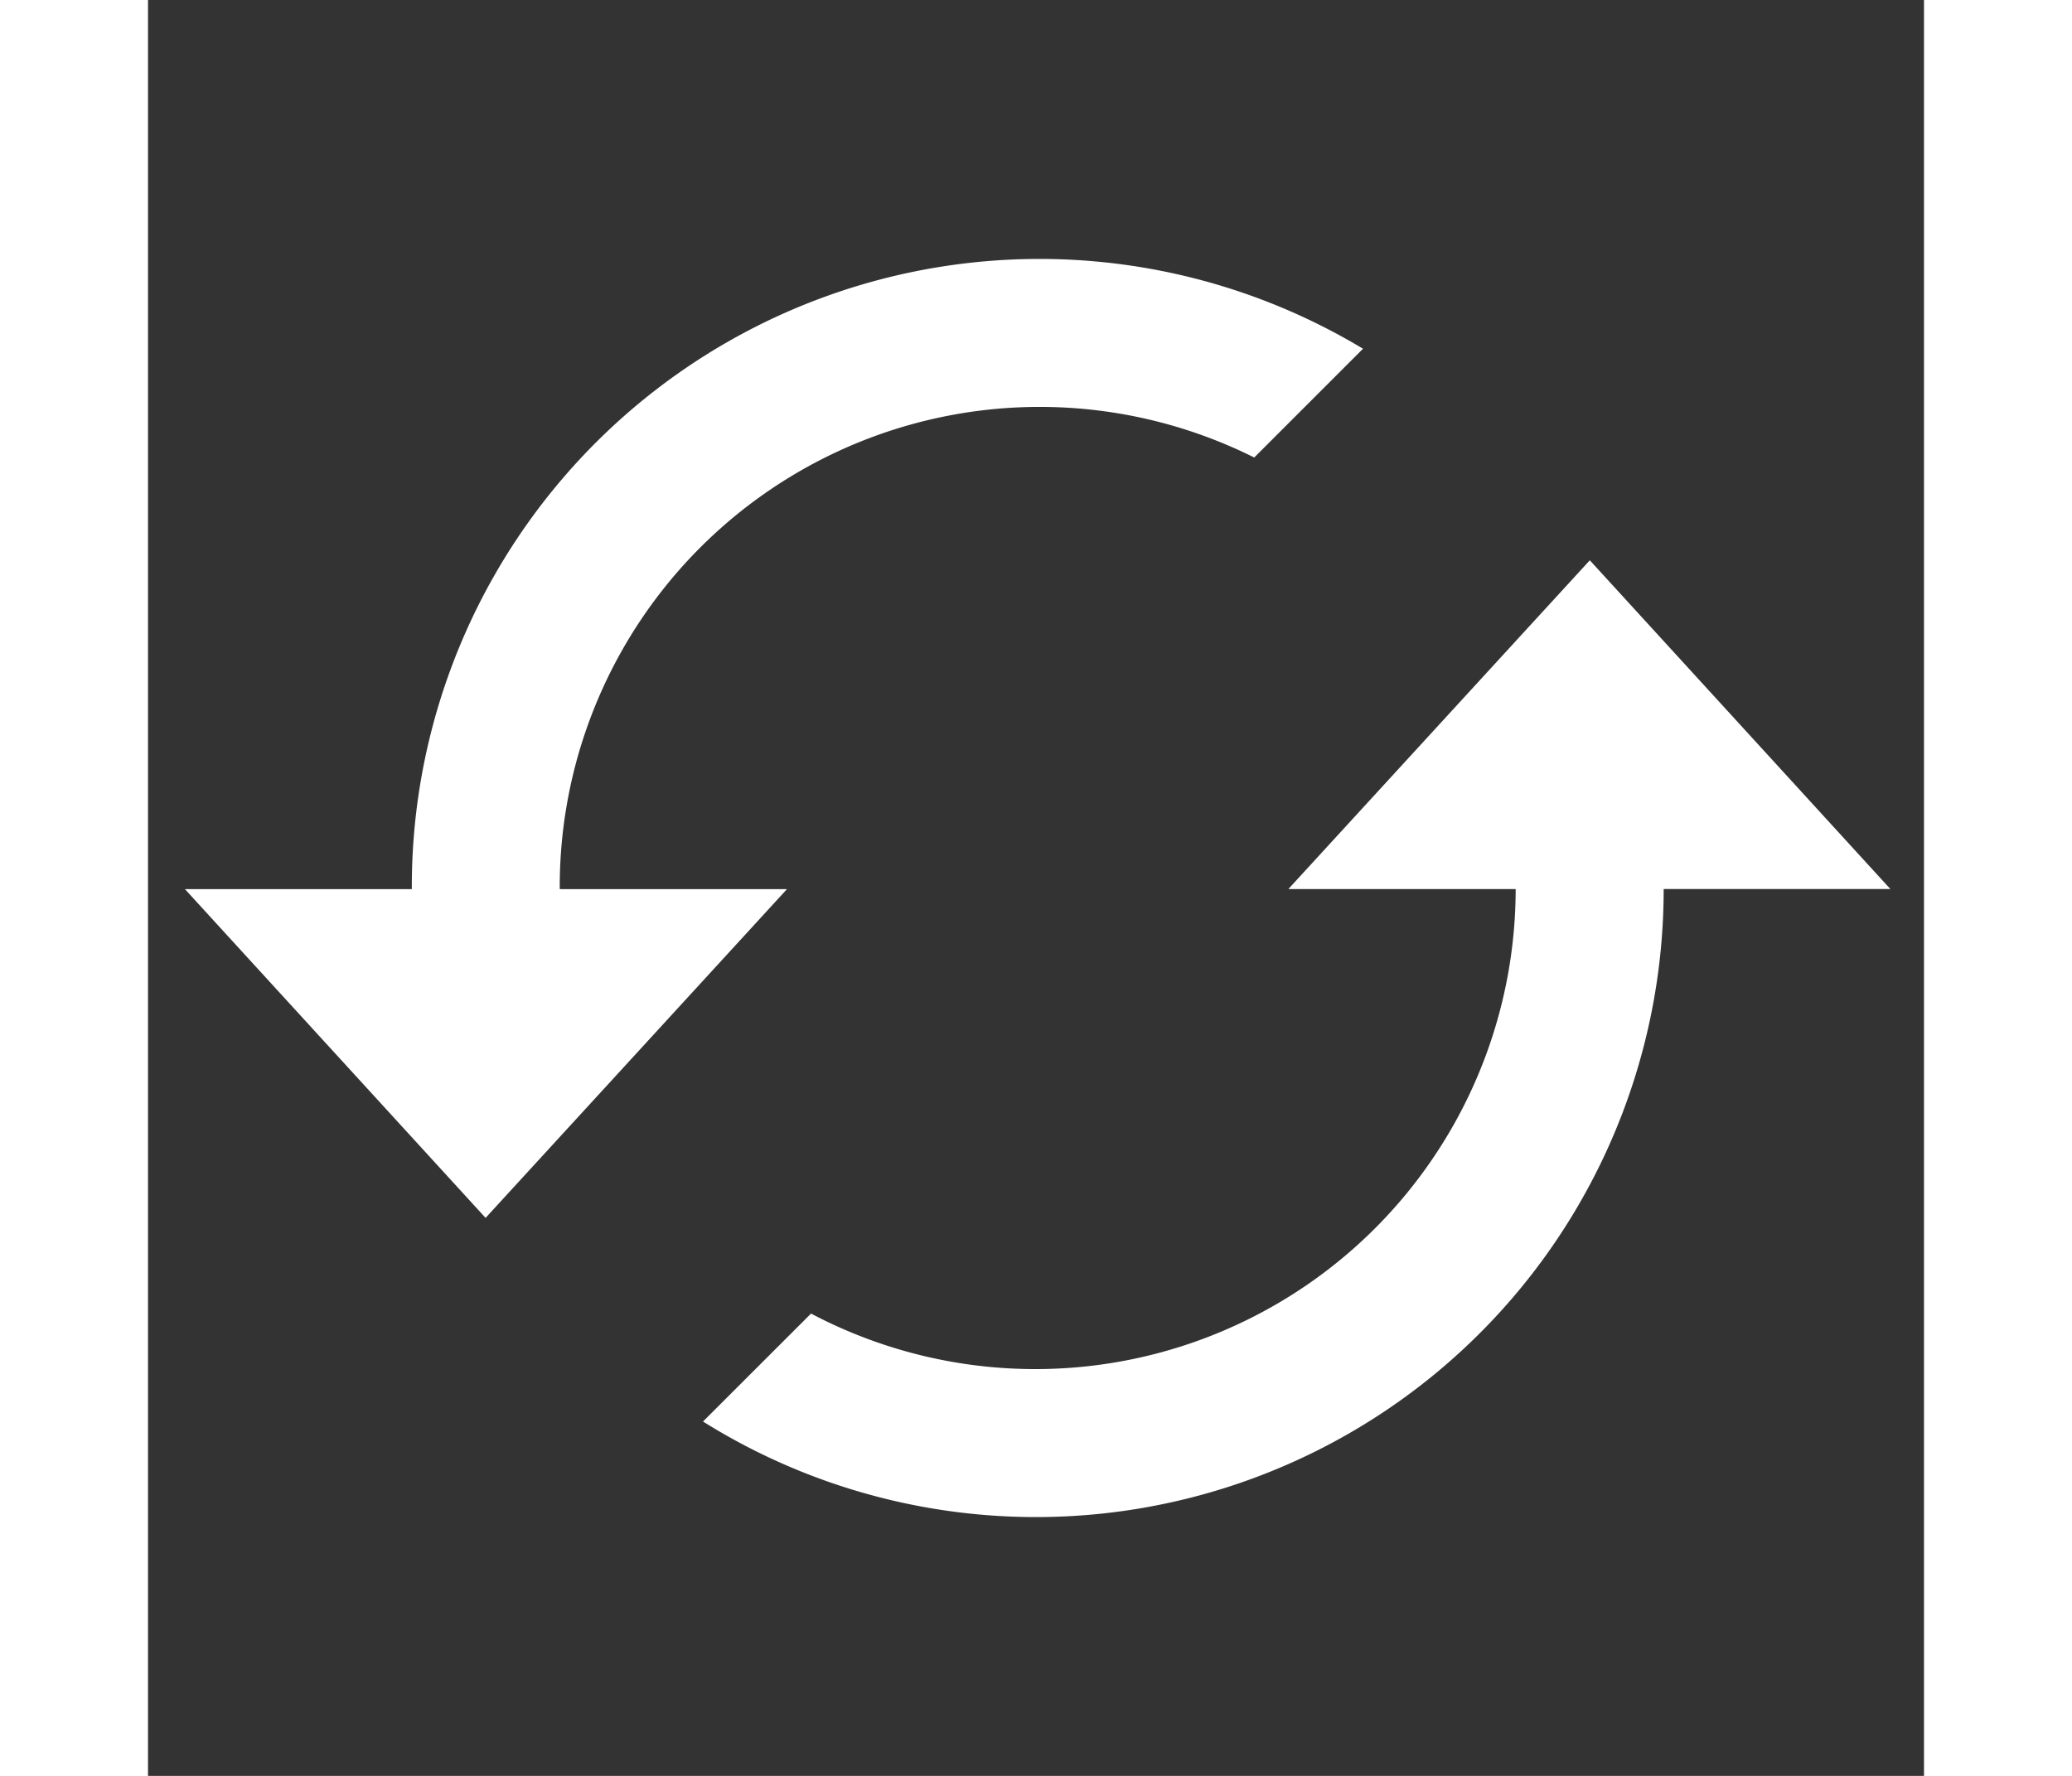 <svg xmlns="http://www.w3.org/2000/svg" height="18" width="21" viewBox="0 0 24 24" fill="white" class="_icon_jncl6f_3 _sizeM_jncl6f_12 product-type-link__icon"><rect x="0" y="0" width="24" height="24" fill="#333333" stroke="none"/><path d="M8.628 12.018h.005l-4.071 4.441-4.063-4.443h3.066v-.017a8.482 8.482 0 0112.854-7.286l-1.47 1.47a6.486 6.486 0 00-9.385 5.816l.001.017H8.63l-.002.002zm6.79-.005h-.006l4.072-4.441 4.062 4.443h-3.064A8.483 8.483 0 017.5 19.211l1.46-1.459a6.492 6.492 0 009.522-5.737h-3.067l.002-.002z"></path></svg>